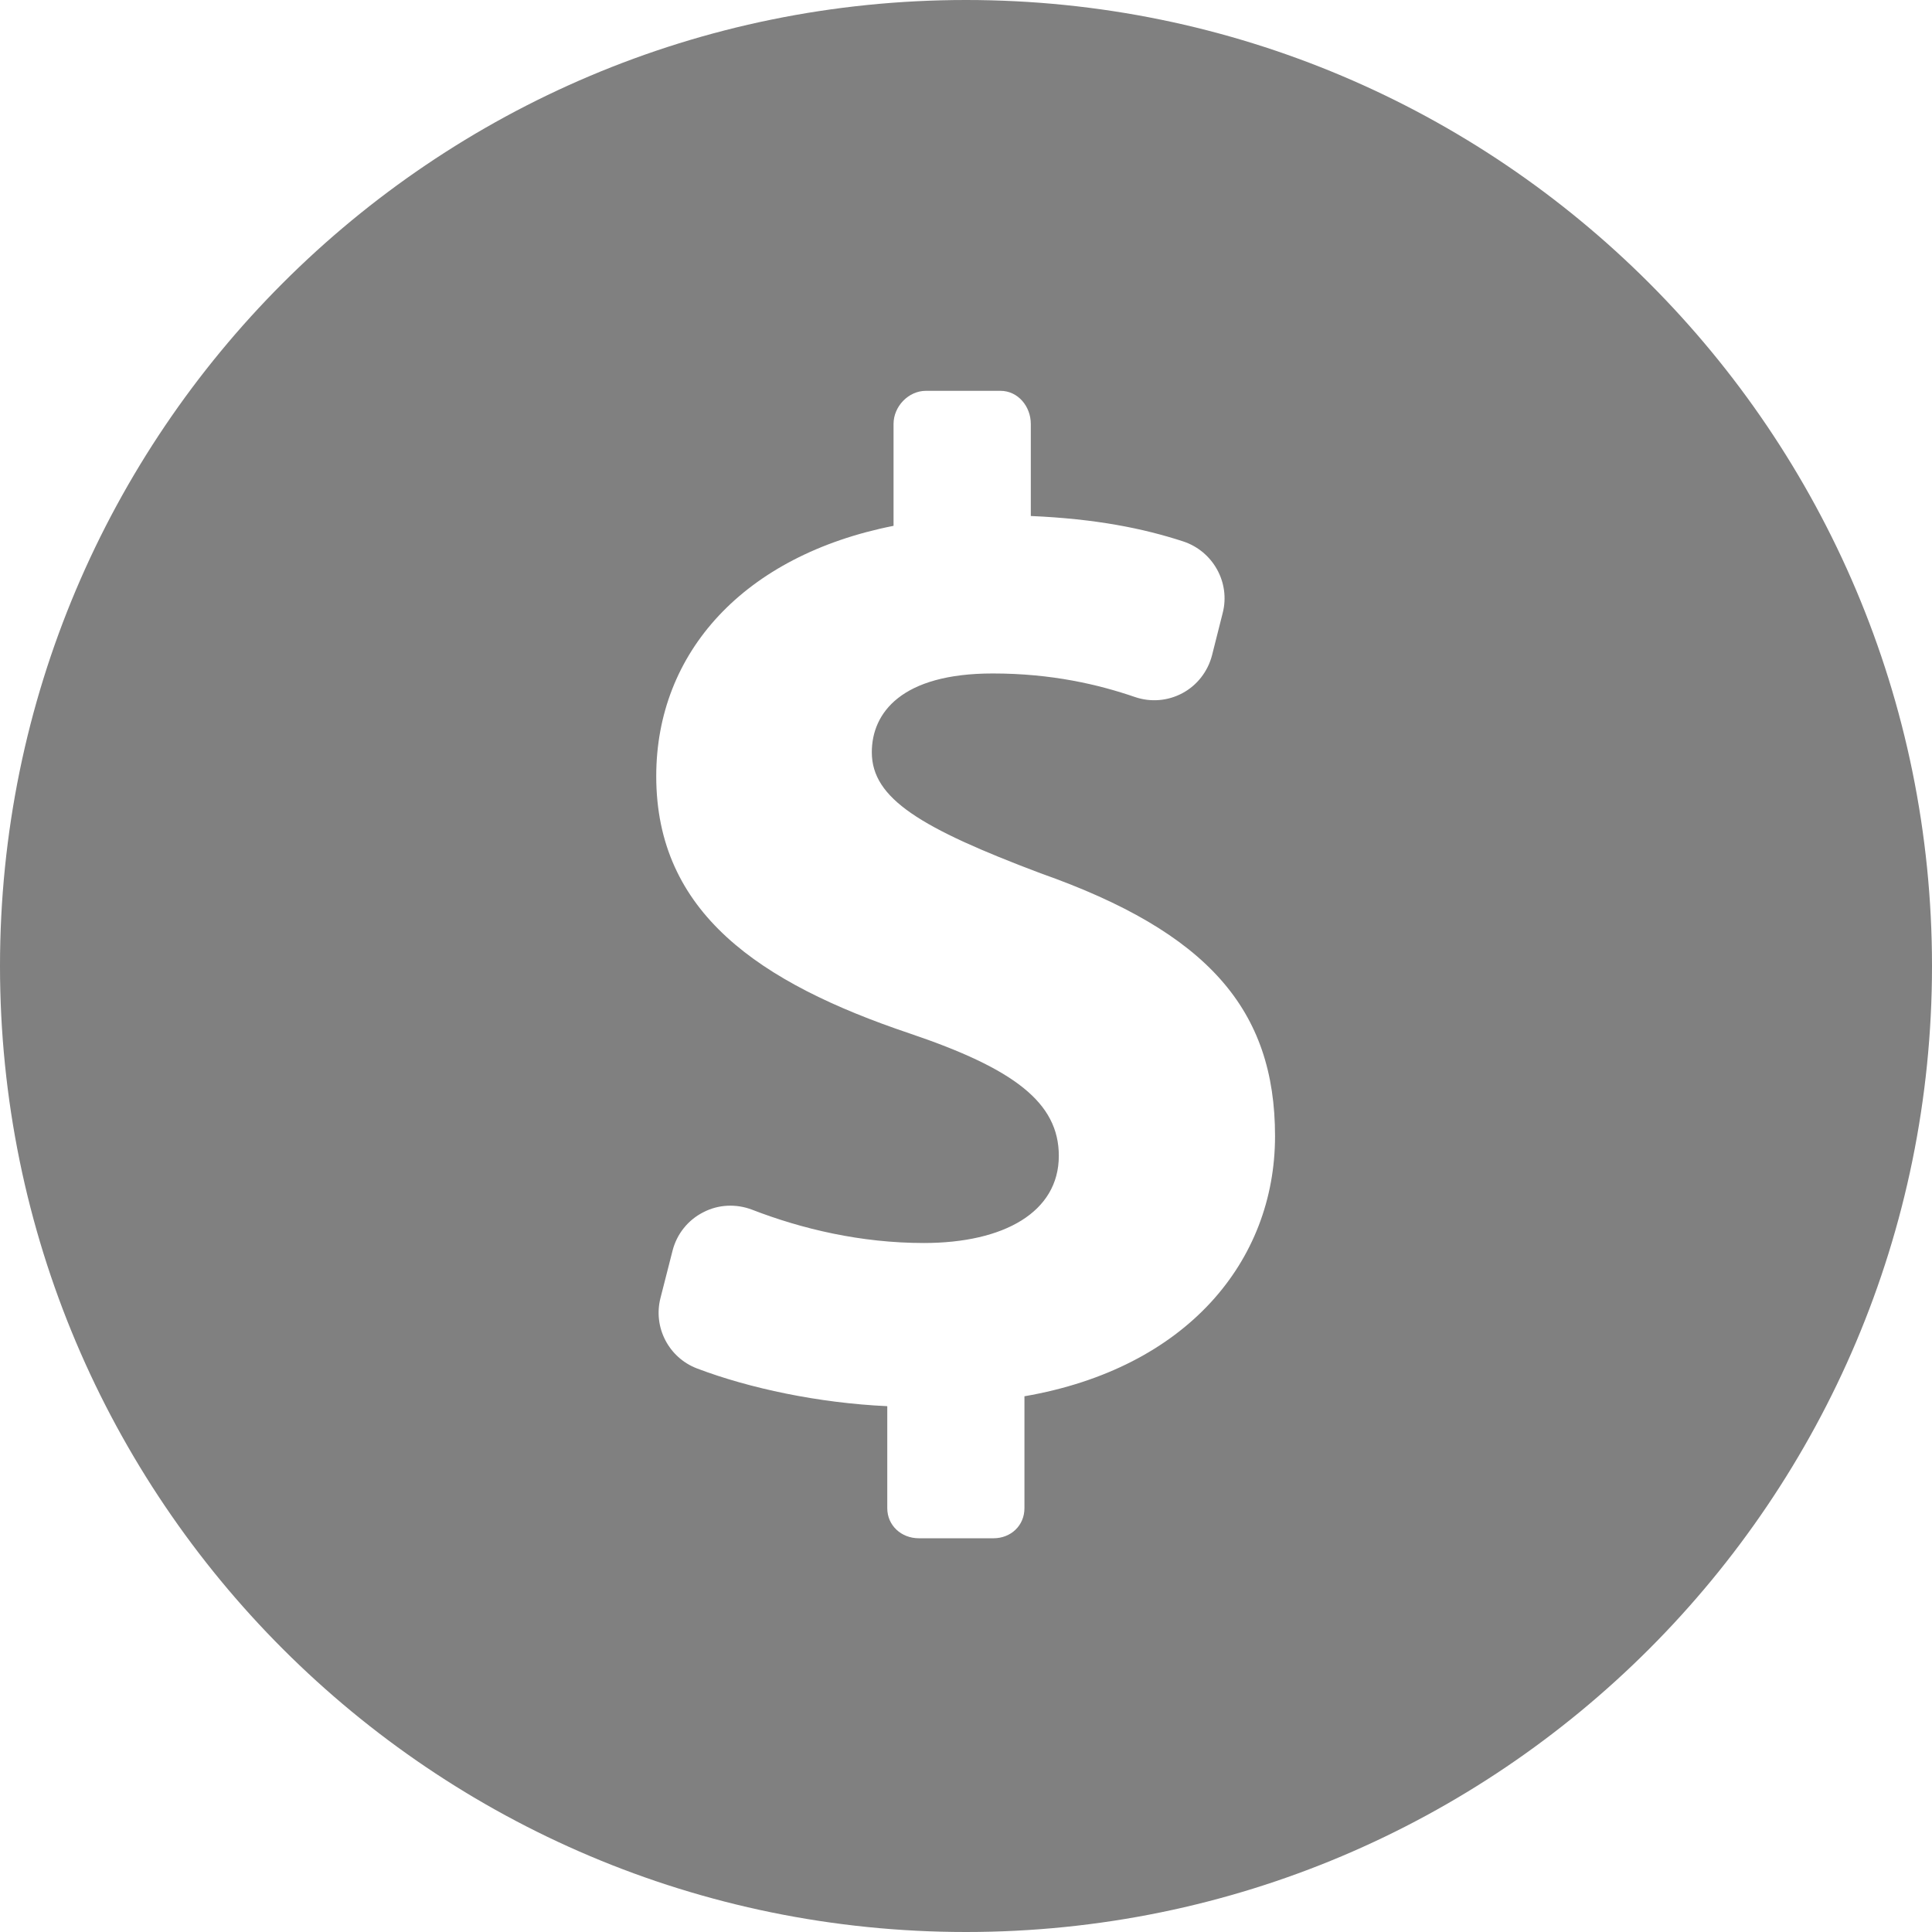 <svg width="24" height="24" viewBox="0 0 24 24" fill="none" xmlns="http://www.w3.org/2000/svg">
<path d="M12 0C5.372 0 0 5.373 0 12C0 18.627 5.372 24 12 24C18.628 24 24 18.627 24 12C24 5.373 18.627 0 12 0ZM12.726 17.345V18.735C12.726 18.951 12.558 19.109 12.341 19.109H11.415C11.197 19.109 11.022 18.951 11.022 18.735V17.468C10.17 17.429 9.311 17.247 8.66 17C8.307 16.866 8.111 16.488 8.205 16.123L8.355 15.535C8.408 15.329 8.546 15.156 8.735 15.06C8.923 14.961 9.145 14.952 9.342 15.027C9.962 15.267 10.694 15.441 11.476 15.441C12.472 15.441 13.153 15.057 13.153 14.358C13.153 13.695 12.594 13.275 11.301 12.838C9.432 12.209 8.152 11.336 8.152 9.642C8.152 8.105 9.24 6.9 11.1 6.532V5.266C11.1 5.049 11.285 4.855 11.502 4.855H12.428C12.646 4.855 12.805 5.049 12.805 5.266V6.41C13.618 6.445 14.205 6.565 14.696 6.725C15.067 6.846 15.286 7.235 15.189 7.614L15.056 8.141C15.004 8.341 14.872 8.512 14.69 8.61C14.508 8.708 14.294 8.726 14.097 8.658C13.651 8.505 13.069 8.366 12.332 8.366C11.197 8.366 10.83 8.856 10.83 9.345C10.83 9.922 11.441 10.288 12.926 10.848C15.004 11.581 15.839 12.542 15.839 14.113C15.839 15.668 14.741 16.997 12.726 17.345Z" fill="#808080"/>
</svg>
